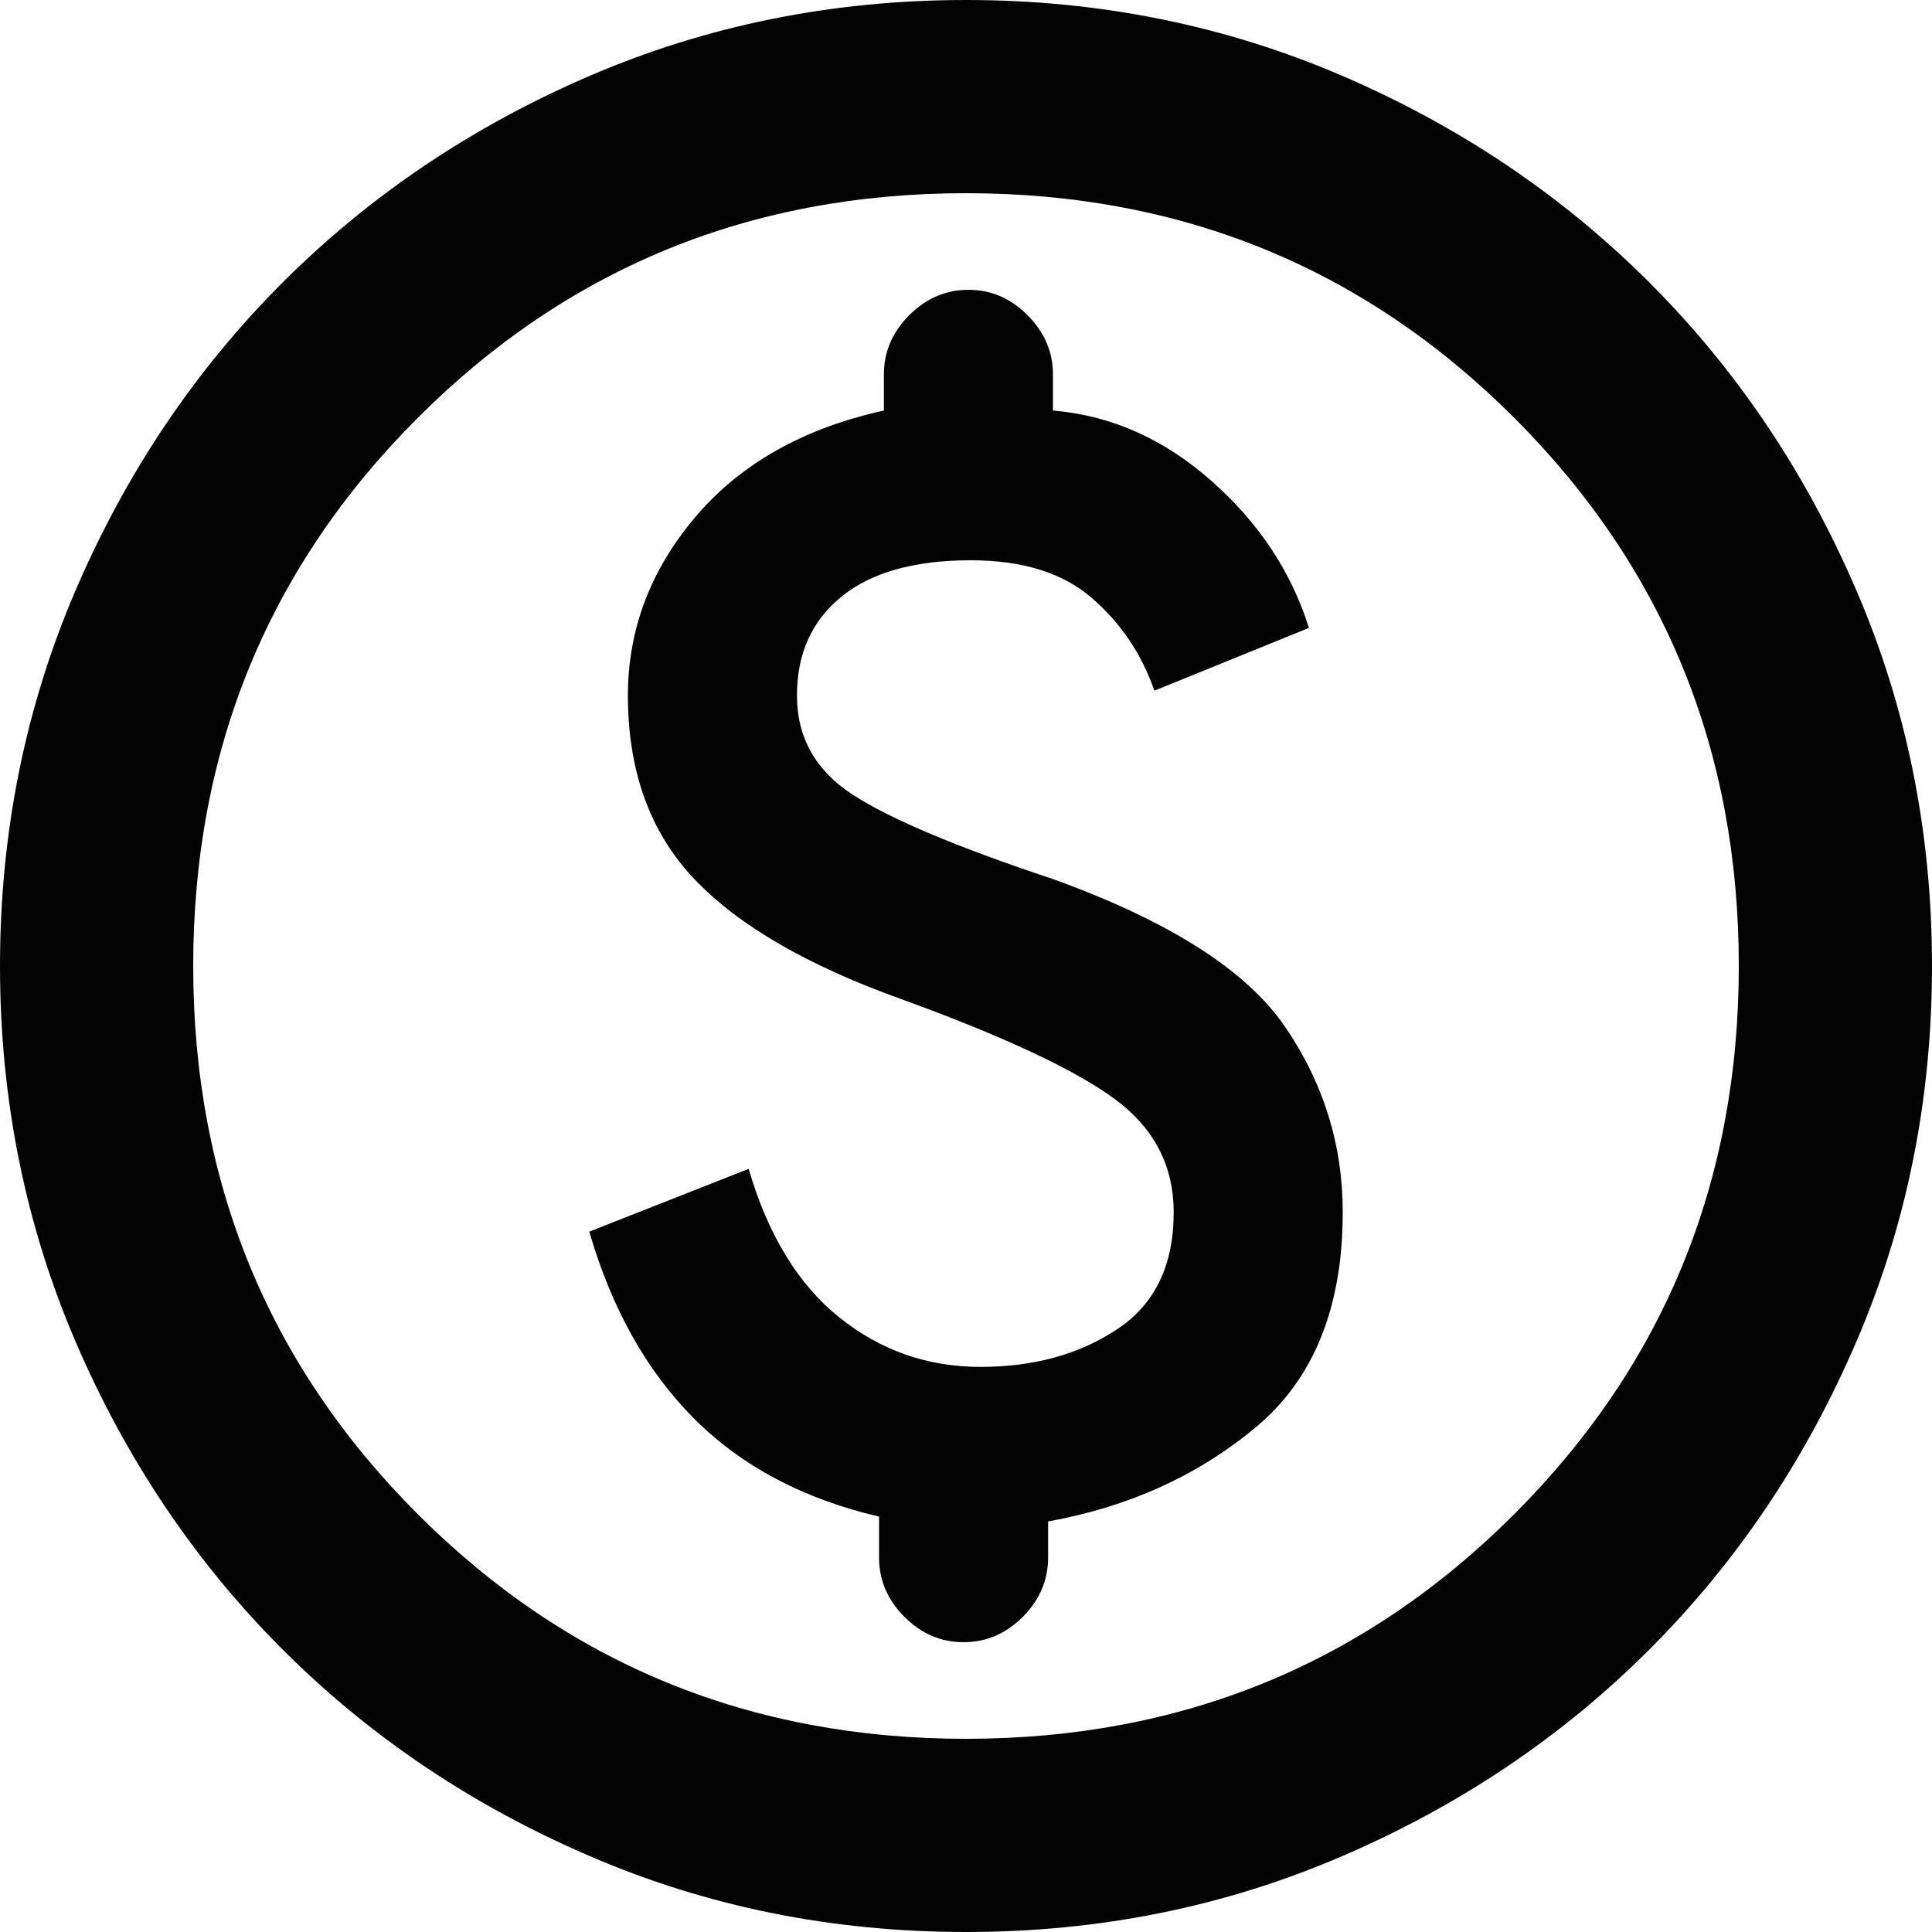 <svg width="20" height="20" viewBox="0 0 20 20" fill="none" xmlns="http://www.w3.org/2000/svg">
<path d="M6.1 12.75C6.333 13.55 6.696 14.196 7.188 14.688C7.679 15.179 8.317 15.517 9.1 15.7V16.125C9.1 16.358 9.188 16.562 9.363 16.738C9.537 16.913 9.742 17 9.975 17C10.208 17 10.412 16.913 10.588 16.738C10.762 16.562 10.85 16.358 10.85 16.125V15.75C11.683 15.6 12.4 15.275 13 14.775C13.6 14.275 13.9 13.533 13.9 12.55C13.9 11.85 13.7 11.208 13.3 10.625C12.9 10.042 12.1 9.533 10.9 9.1C9.9 8.767 9.208 8.475 8.825 8.225C8.442 7.975 8.25 7.633 8.25 7.2C8.25 6.767 8.404 6.425 8.713 6.175C9.021 5.925 9.467 5.8 10.05 5.8C10.583 5.8 11 5.929 11.3 6.188C11.6 6.446 11.817 6.767 11.95 7.15L13.55 6.5C13.367 5.917 13.029 5.408 12.537 4.975C12.046 4.542 11.5 4.3 10.9 4.25V3.875C10.9 3.642 10.812 3.438 10.637 3.263C10.463 3.087 10.258 3 10.025 3C9.792 3 9.588 3.087 9.412 3.263C9.238 3.438 9.15 3.642 9.15 3.875V4.25C8.317 4.433 7.667 4.8 7.2 5.35C6.733 5.9 6.5 6.517 6.5 7.2C6.5 7.983 6.729 8.617 7.188 9.1C7.646 9.583 8.367 10 9.35 10.35C10.4 10.733 11.129 11.075 11.537 11.375C11.946 11.675 12.15 12.067 12.15 12.55C12.15 13.1 11.954 13.504 11.562 13.762C11.171 14.021 10.7 14.15 10.15 14.15C9.6 14.15 9.113 13.979 8.688 13.637C8.262 13.296 7.95 12.783 7.75 12.1L6.1 12.75ZM10 20C8.617 20 7.317 19.738 6.1 19.212C4.883 18.688 3.825 17.975 2.925 17.075C2.025 16.175 1.312 15.117 0.787 13.9C0.263 12.683 0 11.383 0 10C0 8.617 0.263 7.317 0.787 6.1C1.312 4.883 2.025 3.825 2.925 2.925C3.825 2.025 4.883 1.312 6.1 0.787C7.317 0.263 8.617 0 10 0C11.383 0 12.683 0.263 13.9 0.787C15.117 1.312 16.175 2.025 17.075 2.925C17.975 3.825 18.688 4.883 19.212 6.1C19.738 7.317 20 8.617 20 10C20 11.383 19.738 12.683 19.212 13.9C18.688 15.117 17.975 16.175 17.075 17.075C16.175 17.975 15.117 18.688 13.9 19.212C12.683 19.738 11.383 20 10 20ZM10 18C12.233 18 14.125 17.225 15.675 15.675C17.225 14.125 18 12.233 18 10C18 7.767 17.225 5.875 15.675 4.325C14.125 2.775 12.233 2 10 2C7.767 2 5.875 2.775 4.325 4.325C2.775 5.875 2 7.767 2 10C2 12.233 2.775 14.125 4.325 15.675C5.875 17.225 7.767 18 10 18Z" fill="#030303"/>
</svg>
